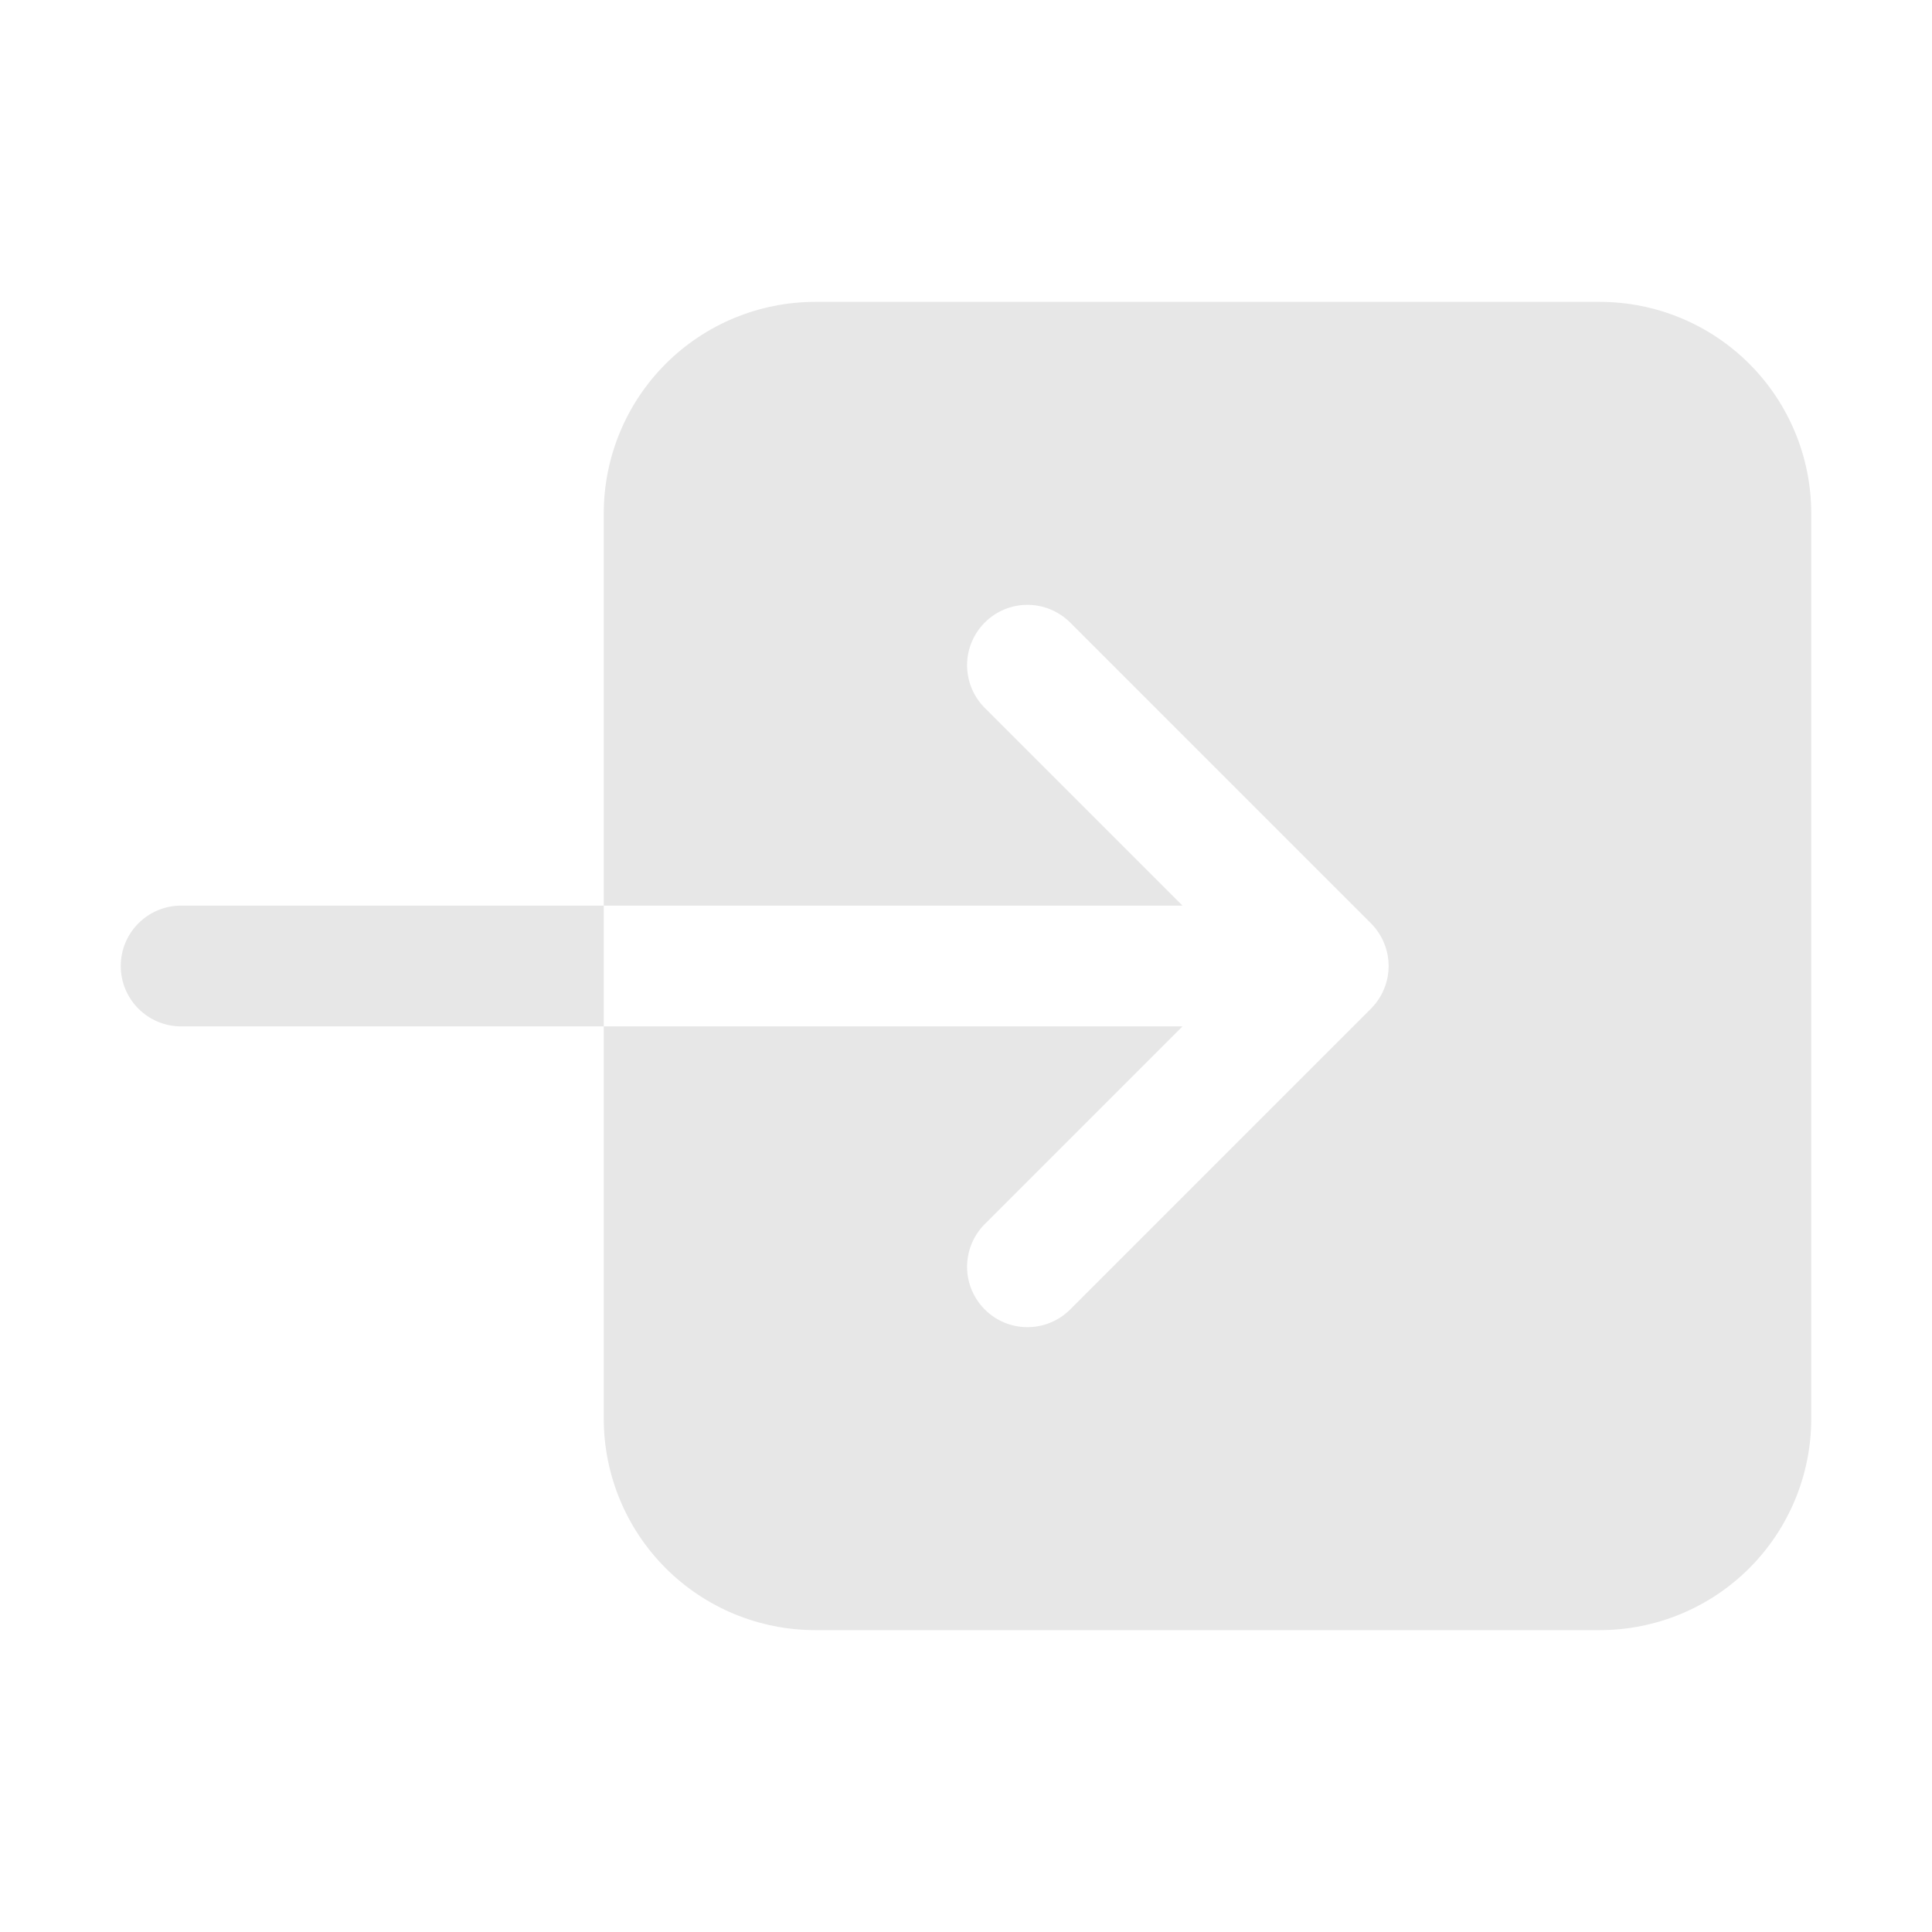 <svg width="32" height="32" viewBox="0 0 32 32" fill="none" xmlns="http://www.w3.org/2000/svg">
<path d="M10 8.5V15H19.586L16.293 11.707C16.113 11.518 16.015 11.266 16.018 11.005C16.021 10.745 16.127 10.495 16.311 10.311C16.495 10.127 16.744 10.021 17.005 10.018C17.266 10.015 17.518 10.114 17.707 10.293L22.707 15.293C22.894 15.481 23 15.735 23 16C23 16.265 22.894 16.519 22.707 16.707L17.707 21.707C17.518 21.887 17.266 21.985 17.005 21.982C16.744 21.979 16.495 21.873 16.311 21.689C16.127 21.505 16.021 21.256 16.018 20.995C16.015 20.734 16.113 20.482 16.293 20.293L19.586 17H10V23.5C10.001 24.428 10.37 25.318 11.026 25.974C11.682 26.63 12.572 26.999 13.5 27H26.5C27.428 26.999 28.318 26.63 28.974 25.974C29.63 25.318 29.999 24.428 30 23.5V8.5C29.999 7.572 29.63 6.682 28.974 6.026C28.318 5.37 27.428 5.001 26.5 5H13.5C12.572 5.001 11.682 5.37 11.026 6.026C10.37 6.682 10.001 7.572 10 8.5Z" fill="#E7E7E7"/>
<path d="M3 15C2.735 15 2.48 15.105 2.293 15.293C2.105 15.48 2 15.735 2 16C2 16.265 2.105 16.52 2.293 16.707C2.48 16.895 2.735 17 3 17H10V15H3Z" fill="#E7E7E7"/>
</svg>
